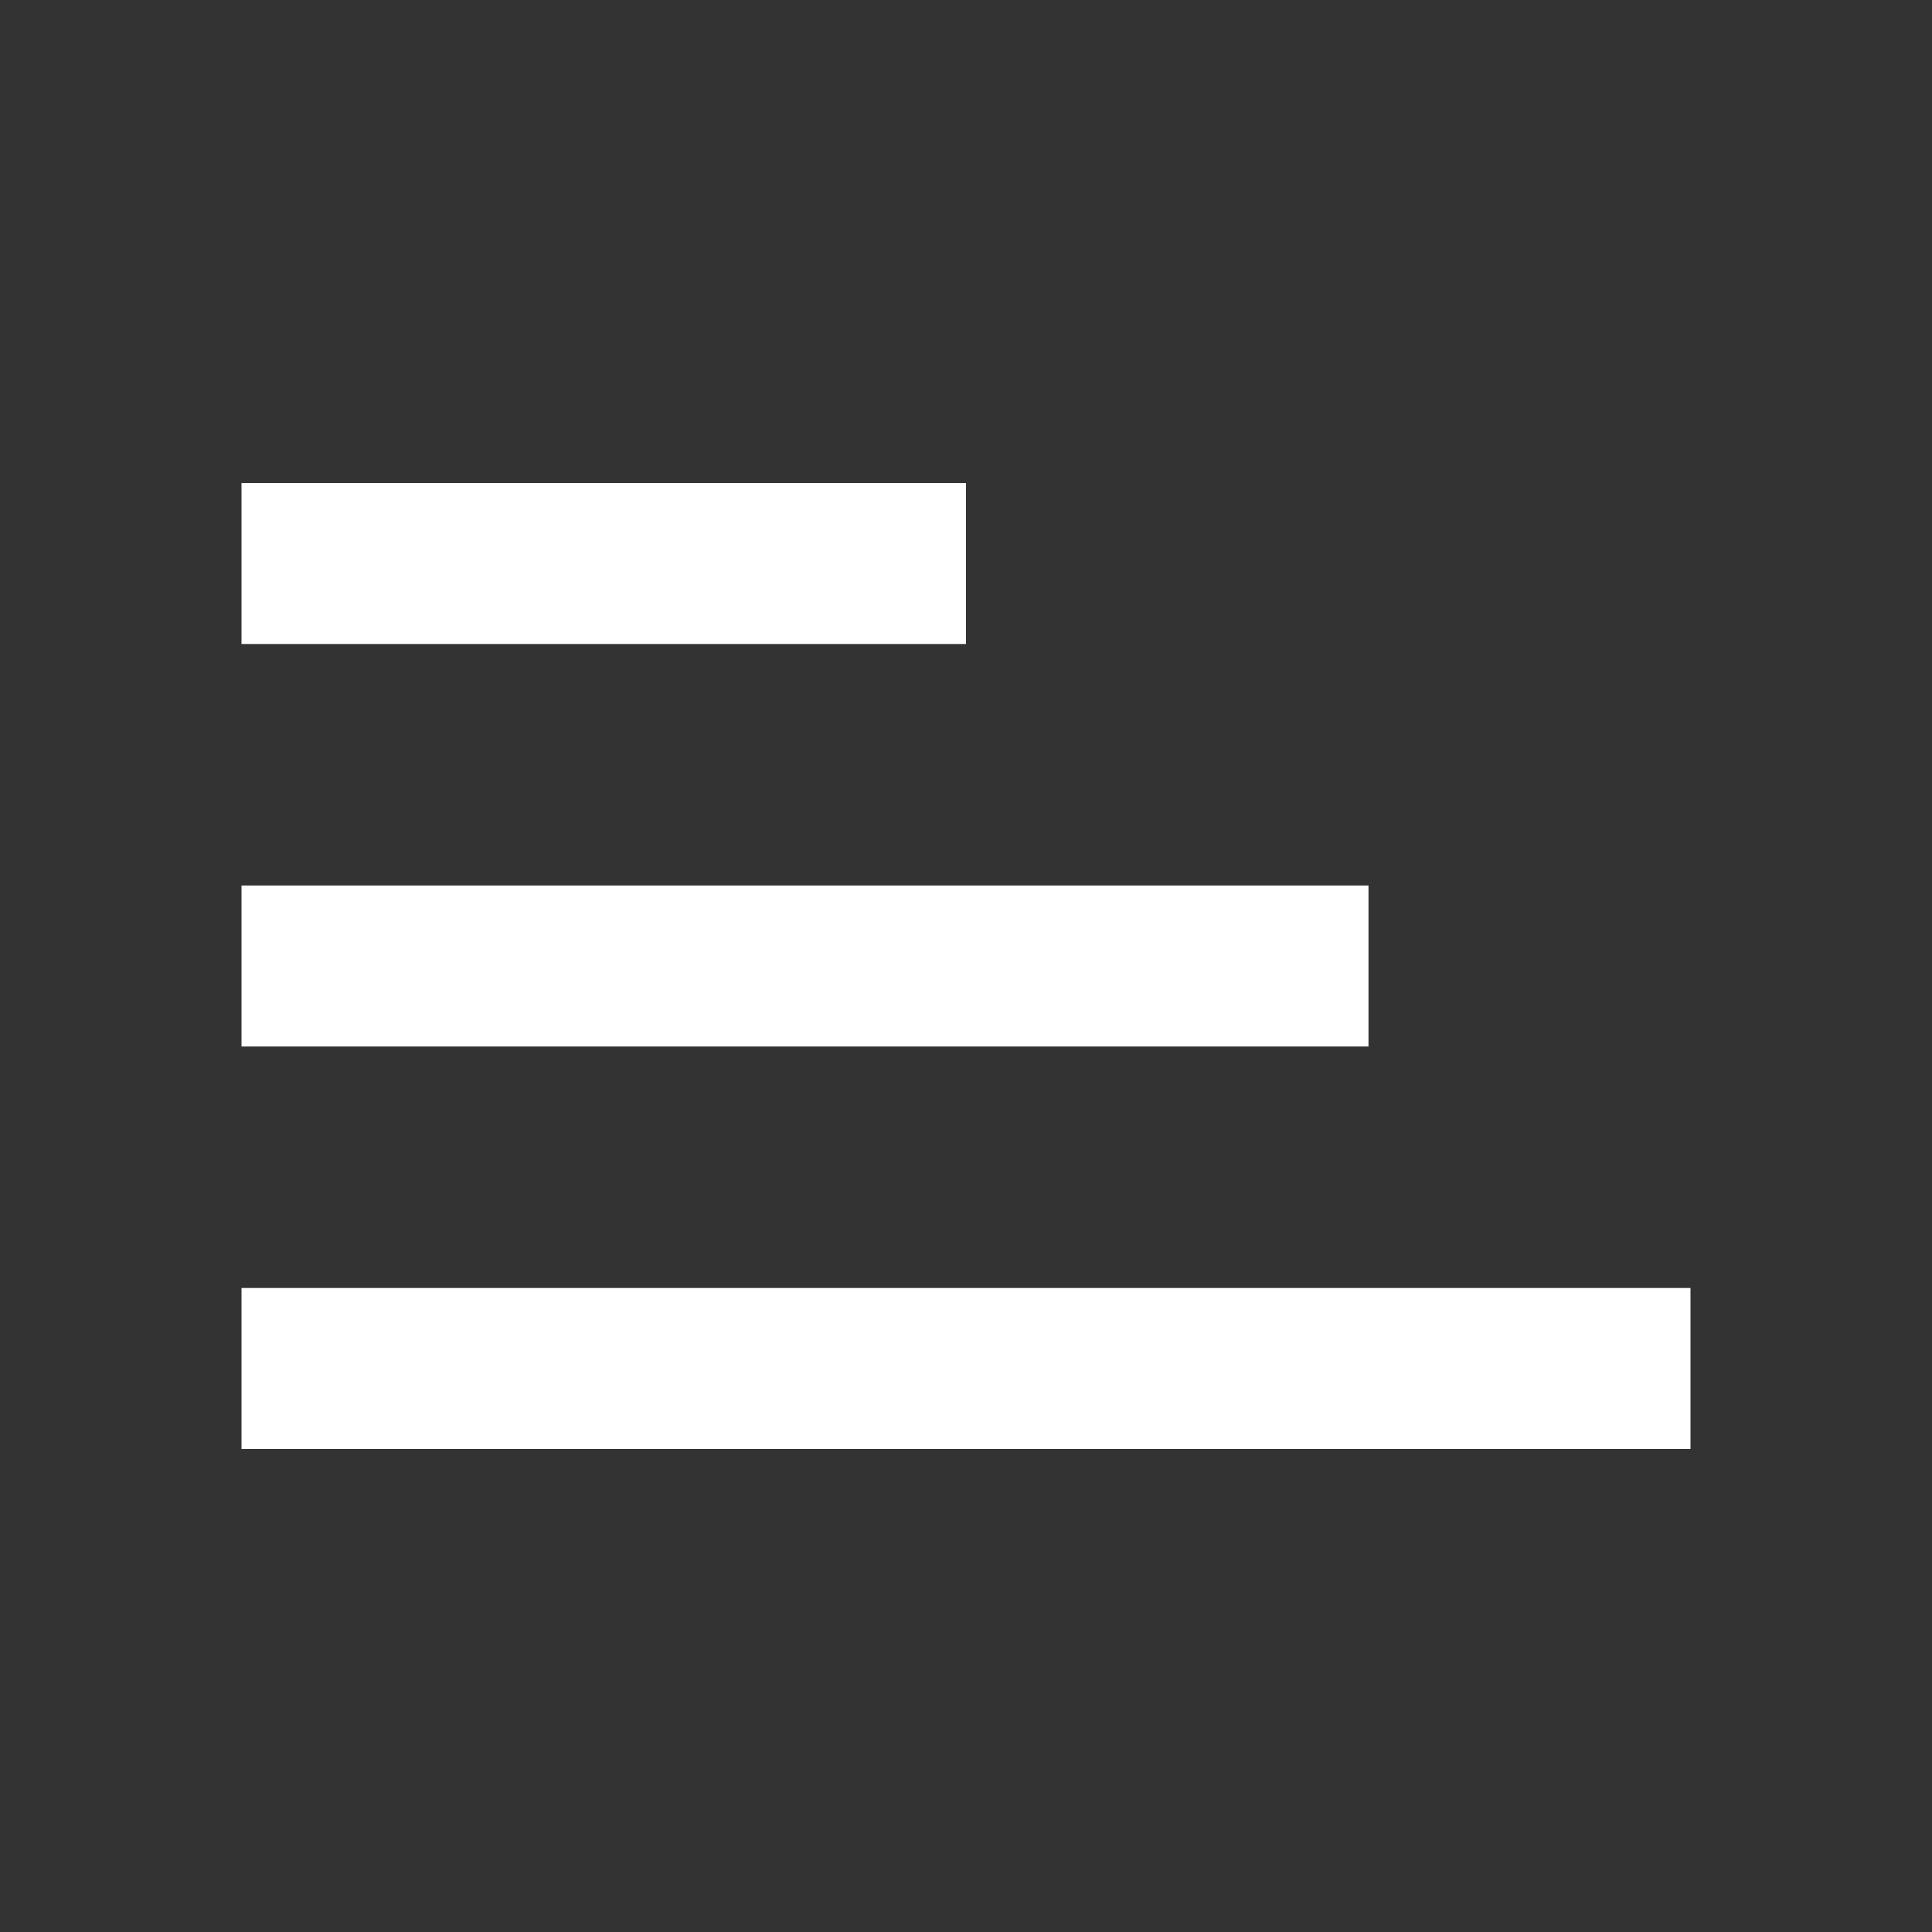 <svg width="24" height="24" viewBox="0 0 24 24" fill="none" xmlns="http://www.w3.org/2000/svg">
<rect x="0" y="0" width="24" height="24" fill="#333333" stroke="none"/>
<path d="M3 13V11H17V13H3Z" fill="white"/>
<path d="M12 6V8H3V6H12Z" fill="white"/>
<path d="M3 18V16H21V18H3Z" fill="white"/>
</svg>
